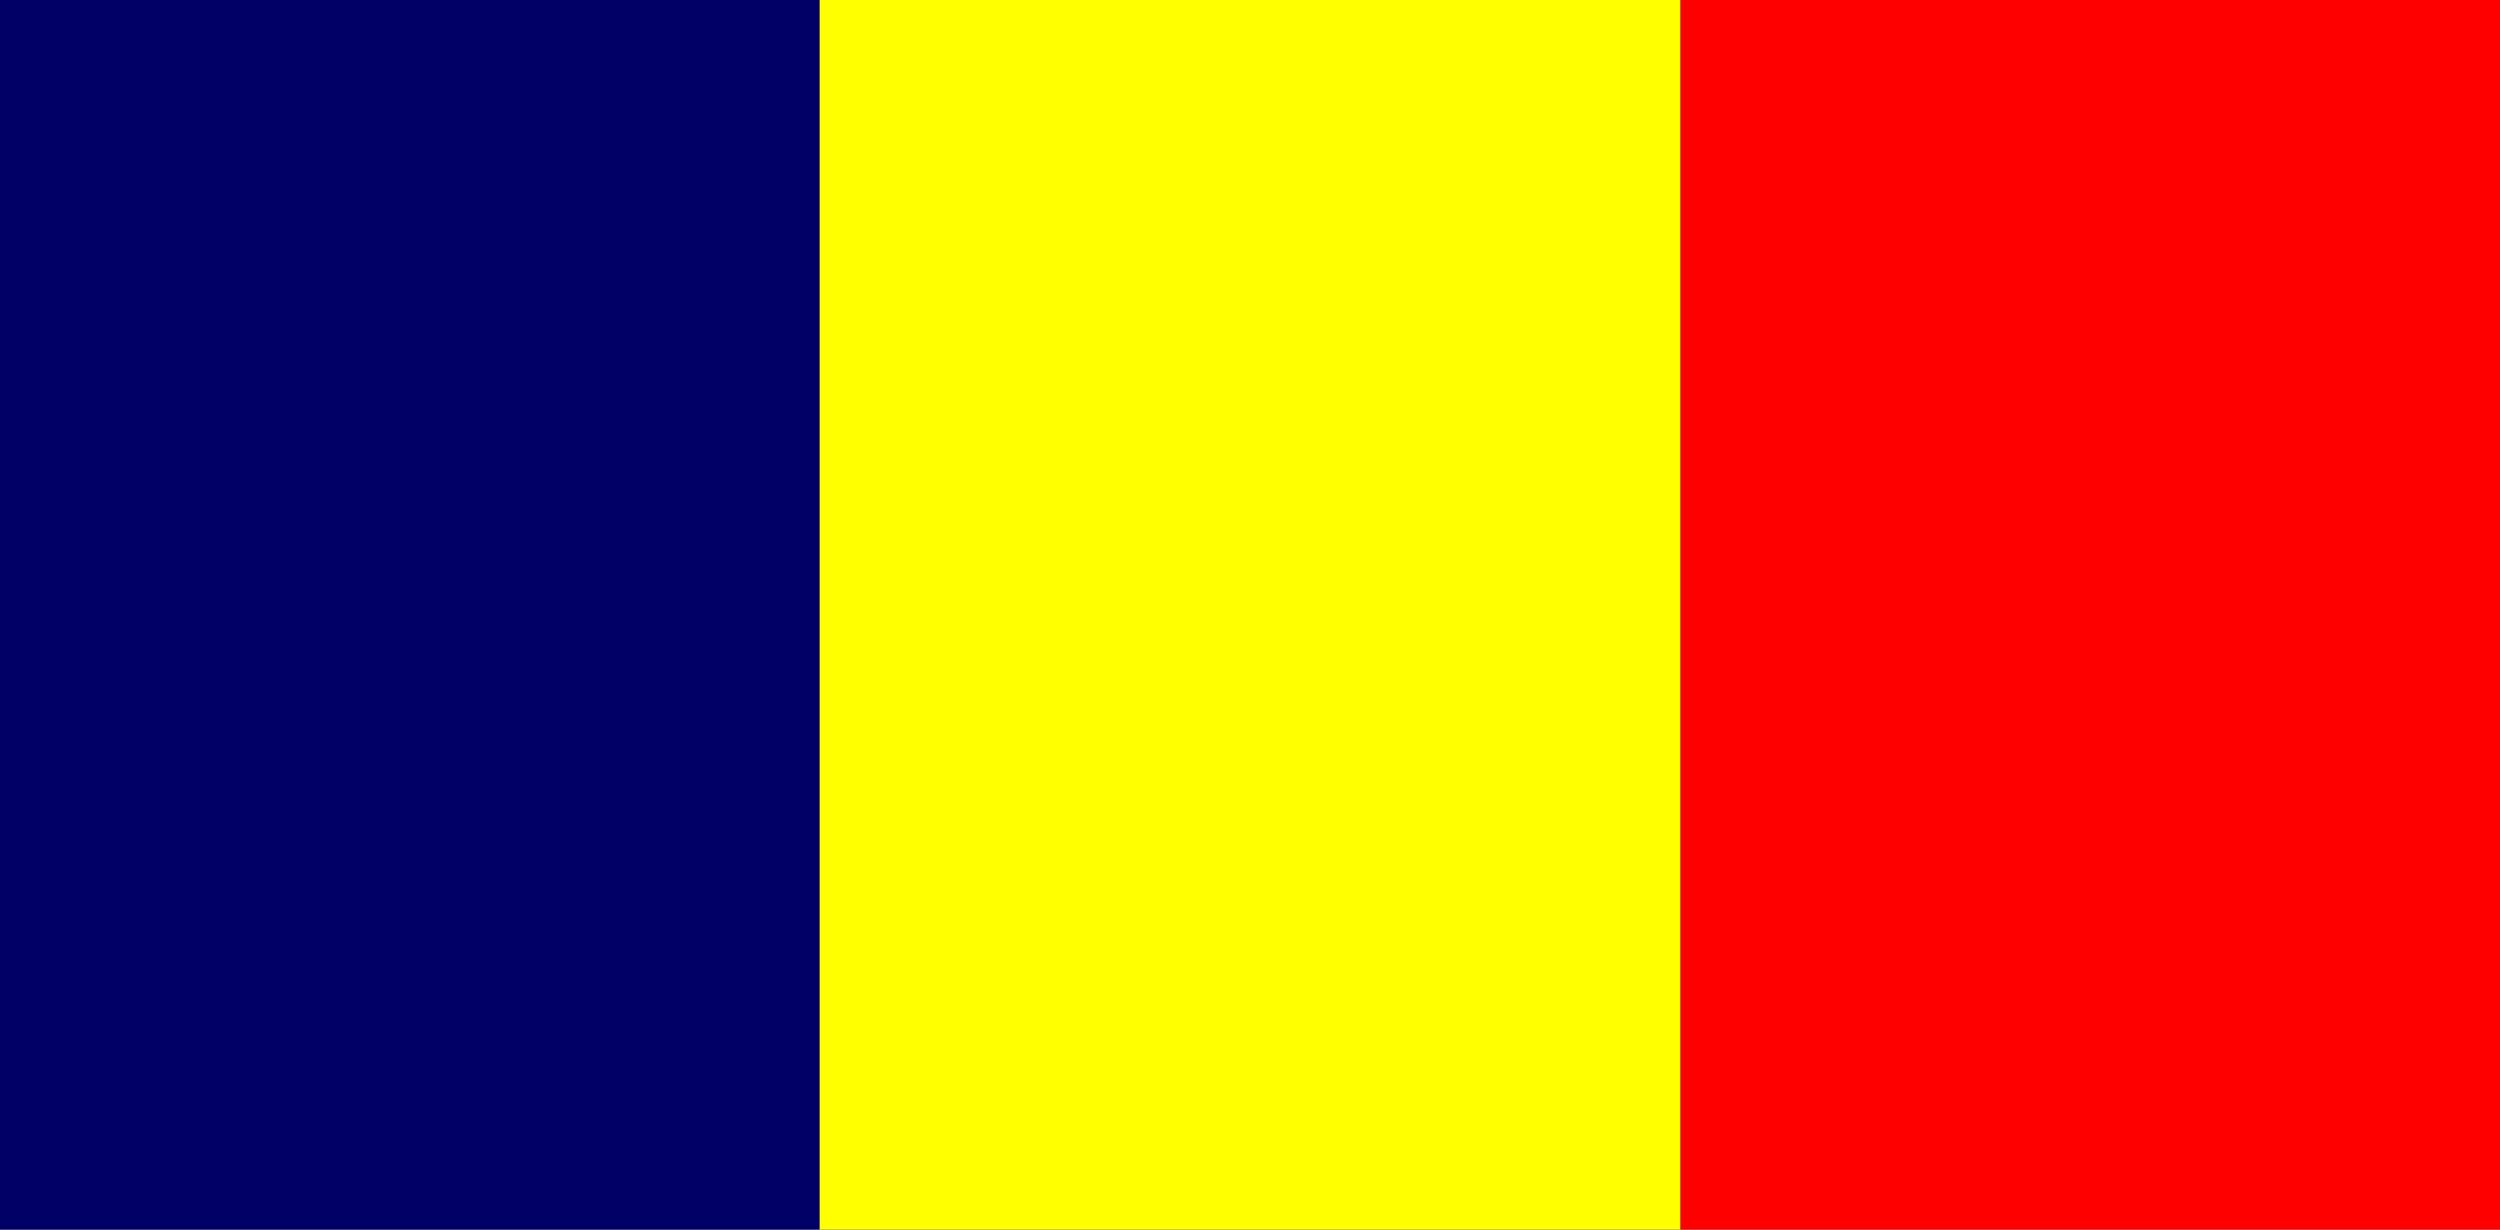 <?xml version="1.0" encoding="UTF-8" standalone="no"?>
<svg width="122px" height="60px" viewBox="0 0 122 60" version="1.1" xmlns="http://www.w3.org/2000/svg" xmlns:xlink="http://www.w3.org/1999/xlink">
    <rect x="0" y="0" width="122" height="60" fill="#333333" stroke="none"/>
    <!-- Generator: Sketch 3.8.2 (29753) - http://www.bohemiancoding.com/sketch -->
    <title>td</title>
    <desc>Created with Sketch.</desc>
    <defs></defs>
    <g id="Page-1" stroke="none" stroke-width="1" fill="none" fill-rule="evenodd">
        <g id="td">
            <g id="Group">
                <g>
                    <polygon id="Shape" fill="#000067" points="0 0 40 0 40 60 0 60"></polygon>
                    <polygon id="Shape" fill="#FF0000" points="82 0 122 0 122 60 82 60"></polygon>
                    <polygon id="Shape" fill="#FFFF00" points="40 0 82 0 82 60 40 60"></polygon>
                </g>
            </g>
        </g>
    </g>
</svg>